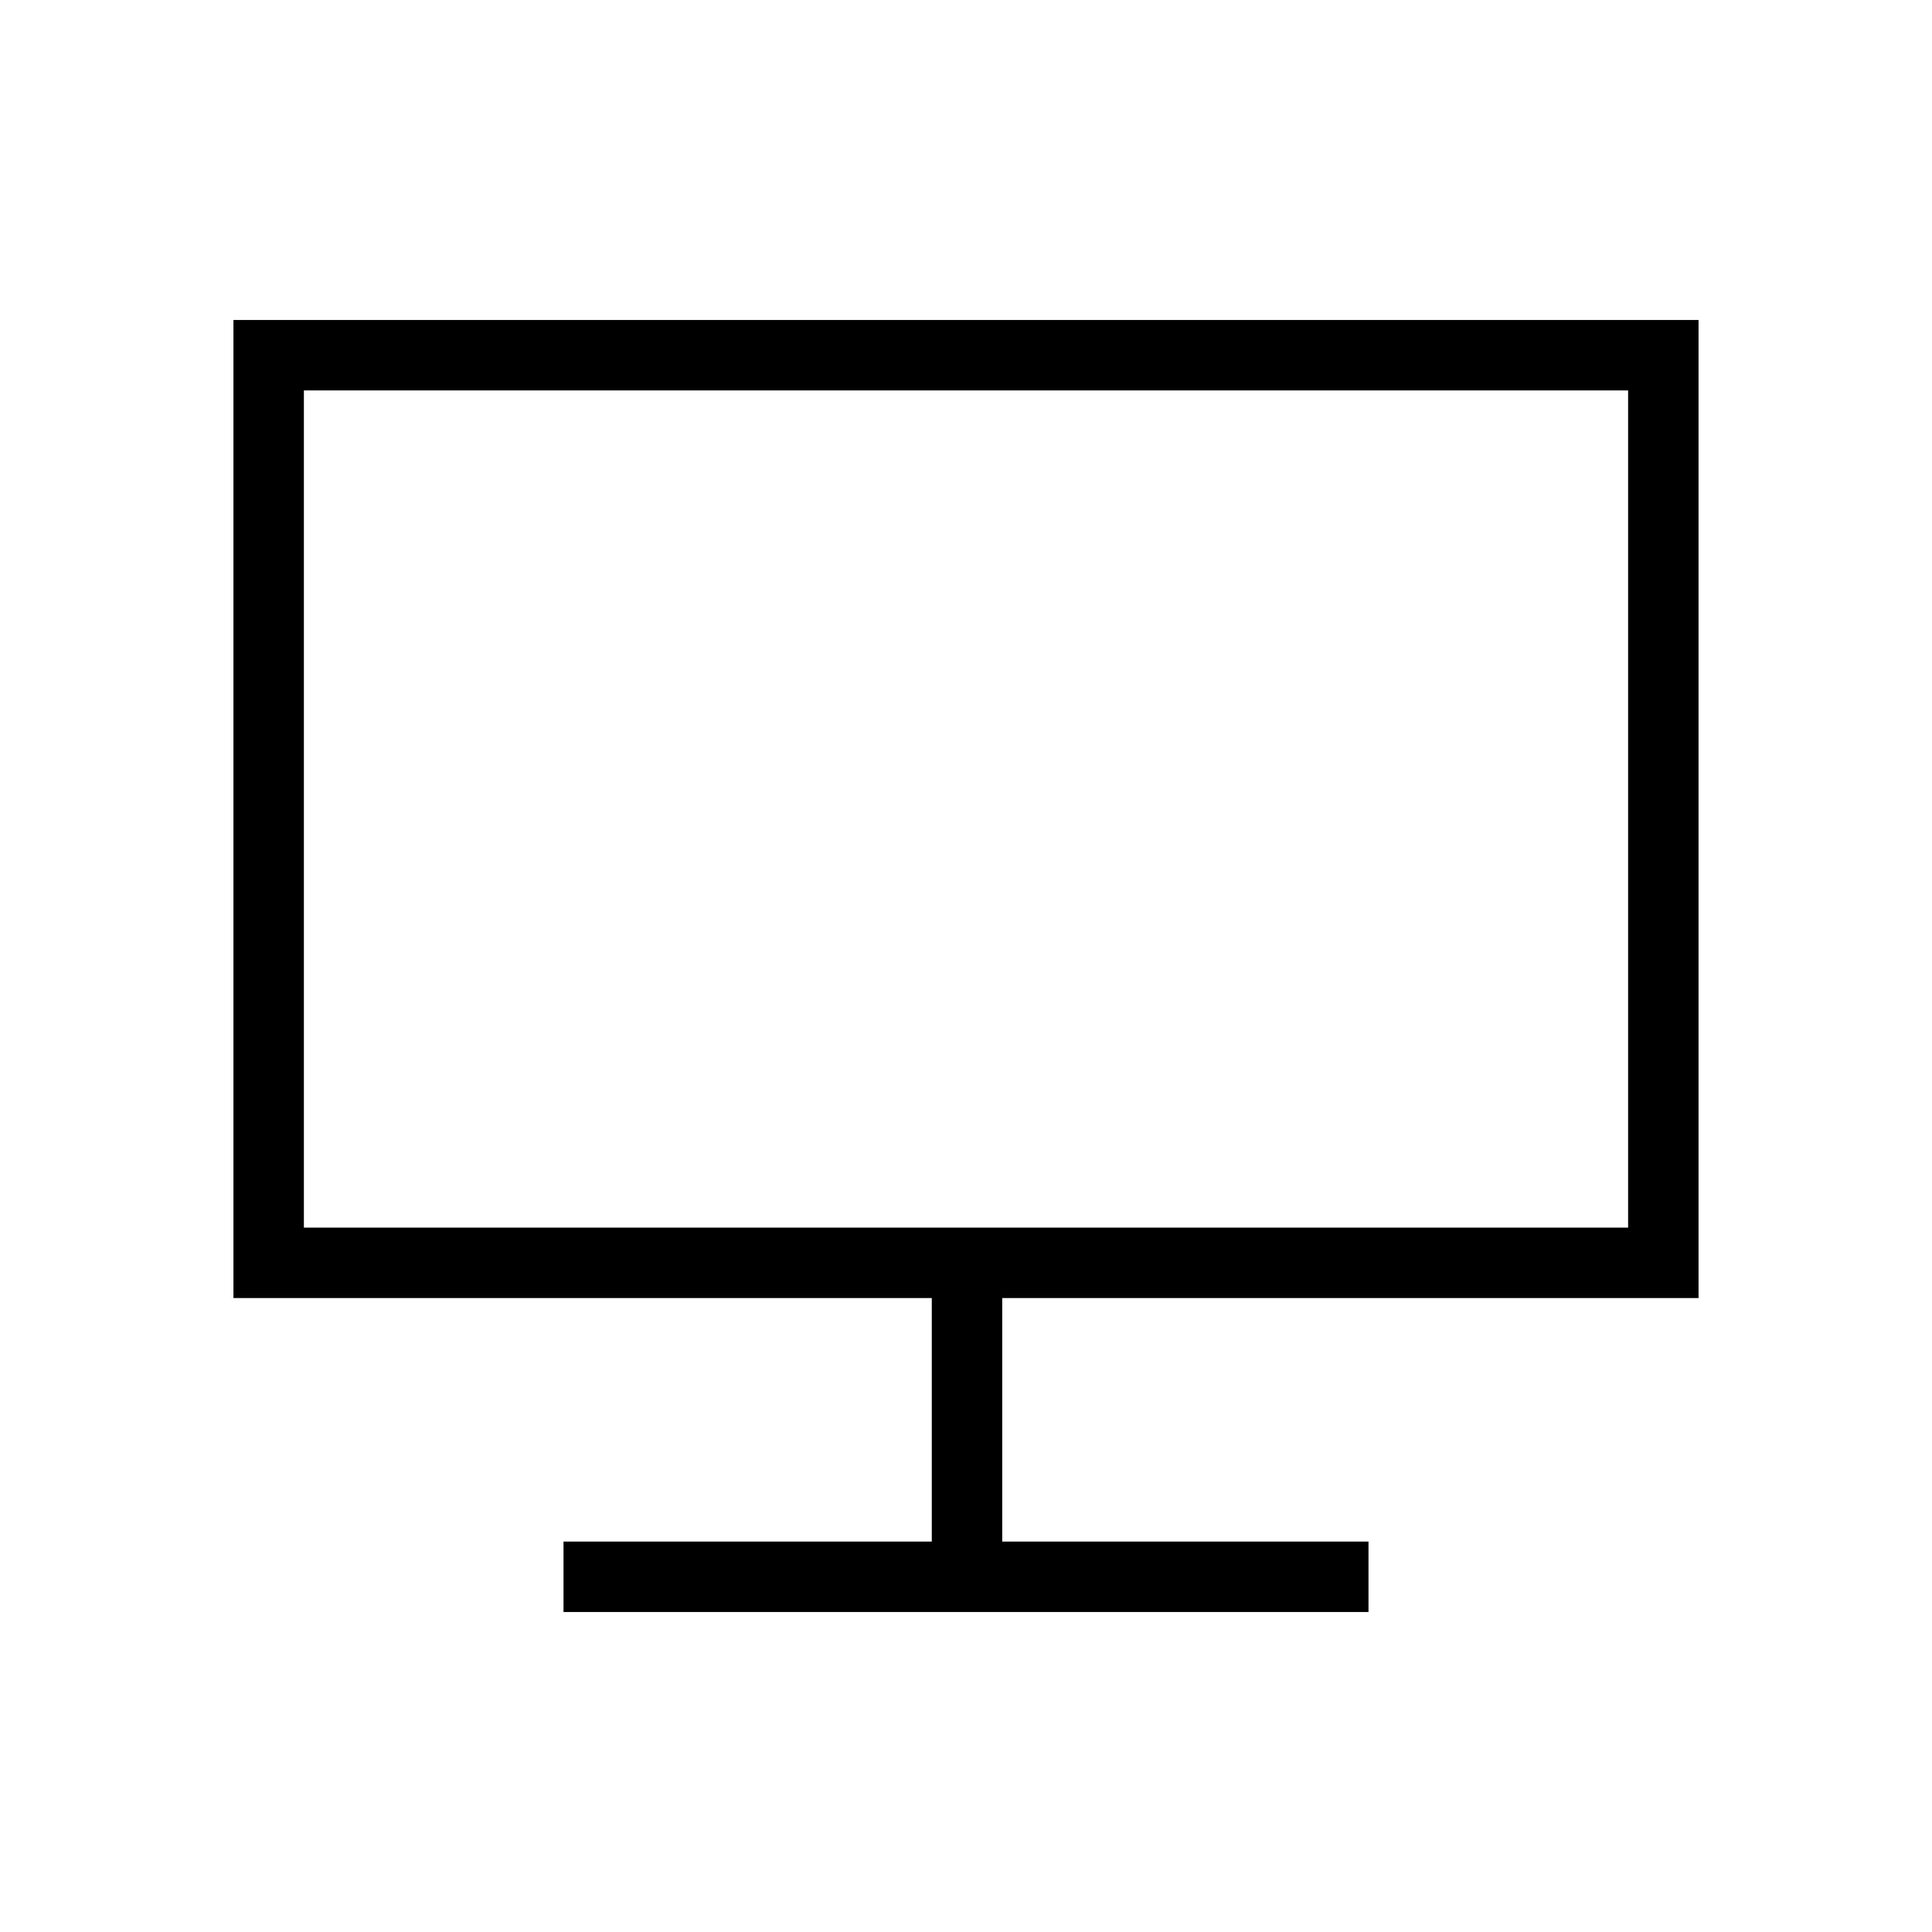 <svg xmlns="http://www.w3.org/2000/svg" height="48" viewBox="0 -960 960 960" width="48"><path d="M280-159v-35h183v-121H116v-486h728v486H498v121h182v35H280ZM151-350h658v-416H151v416Zm0 0v-416 416Z"/></svg>